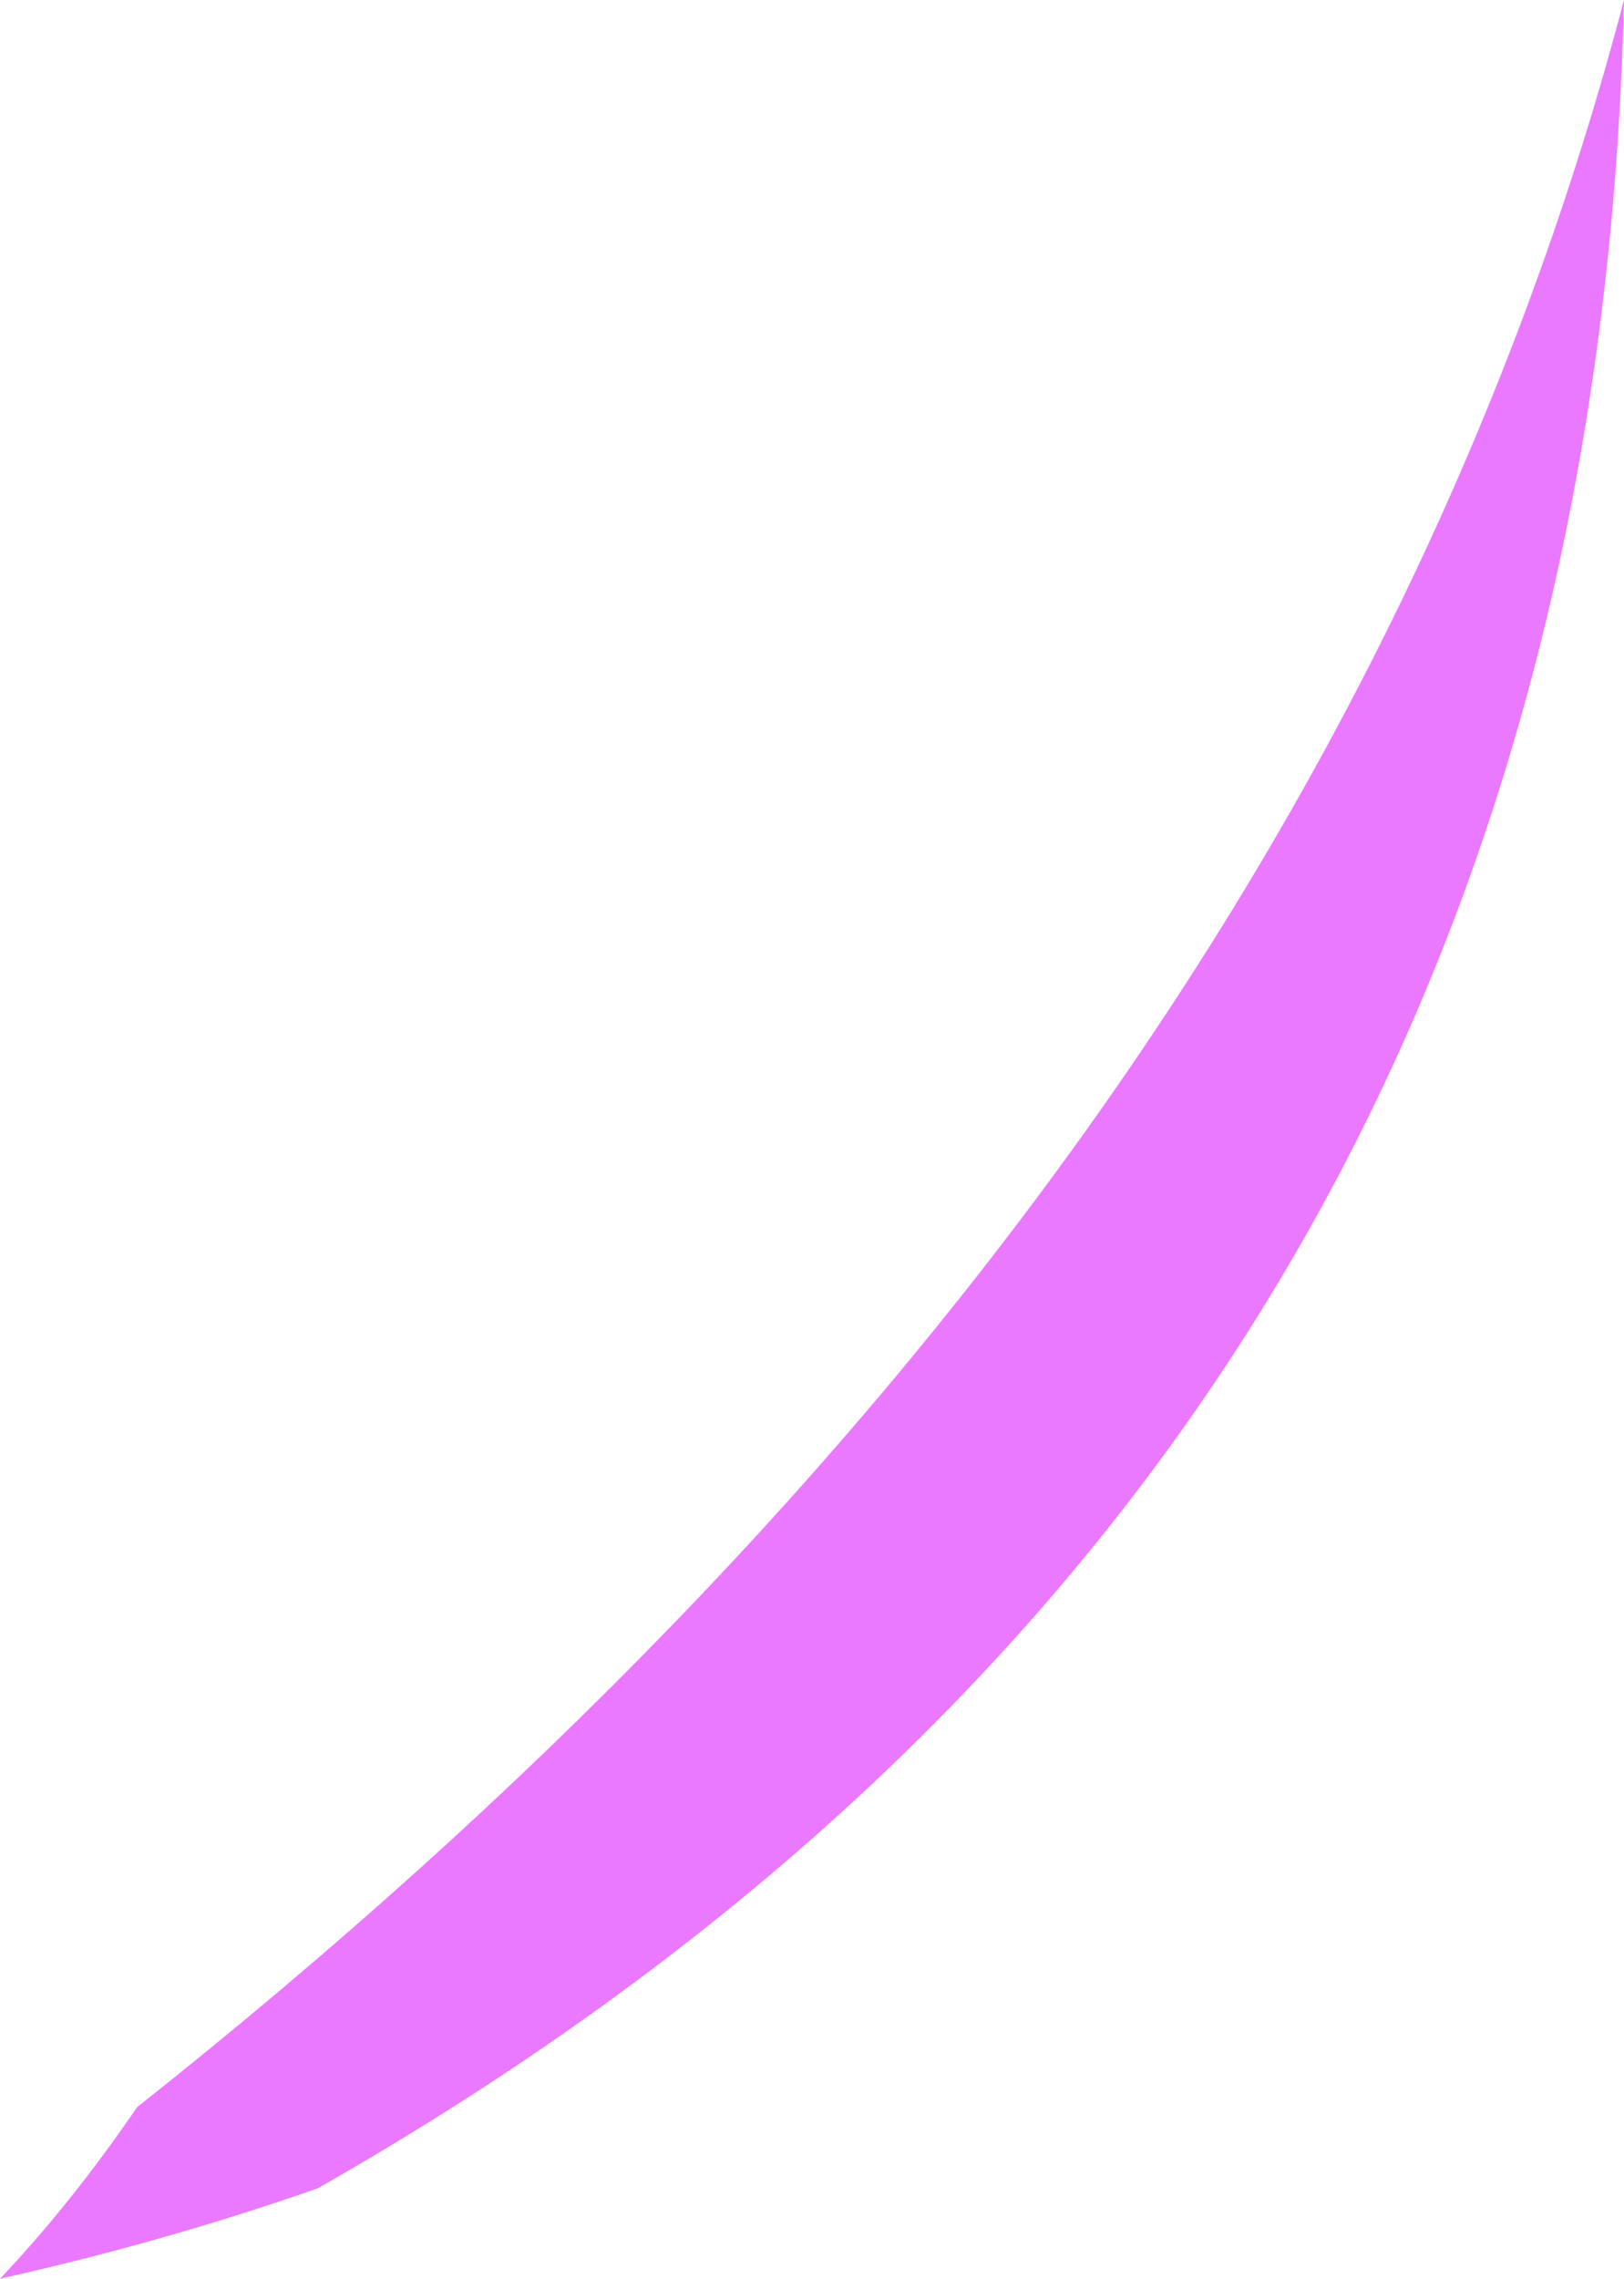 <?xml version="1.0" encoding="UTF-8" standalone="no"?>
<svg xmlns:xlink="http://www.w3.org/1999/xlink" height="63.1px" width="45.0px" xmlns="http://www.w3.org/2000/svg">
  <g transform="matrix(1.0, 0.0, 0.0, 1.0, 22.5, 31.55)">
    <path d="M-22.5 31.55 Q-20.55 29.5 -18.7 26.8 13.95 0.95 22.5 -31.55 21.55 9.0 -13.7 29.05 -18.0 30.55 -22.5 31.55" fill="#ea79ff" fill-rule="evenodd" stroke="none"/>
  </g>
</svg>
